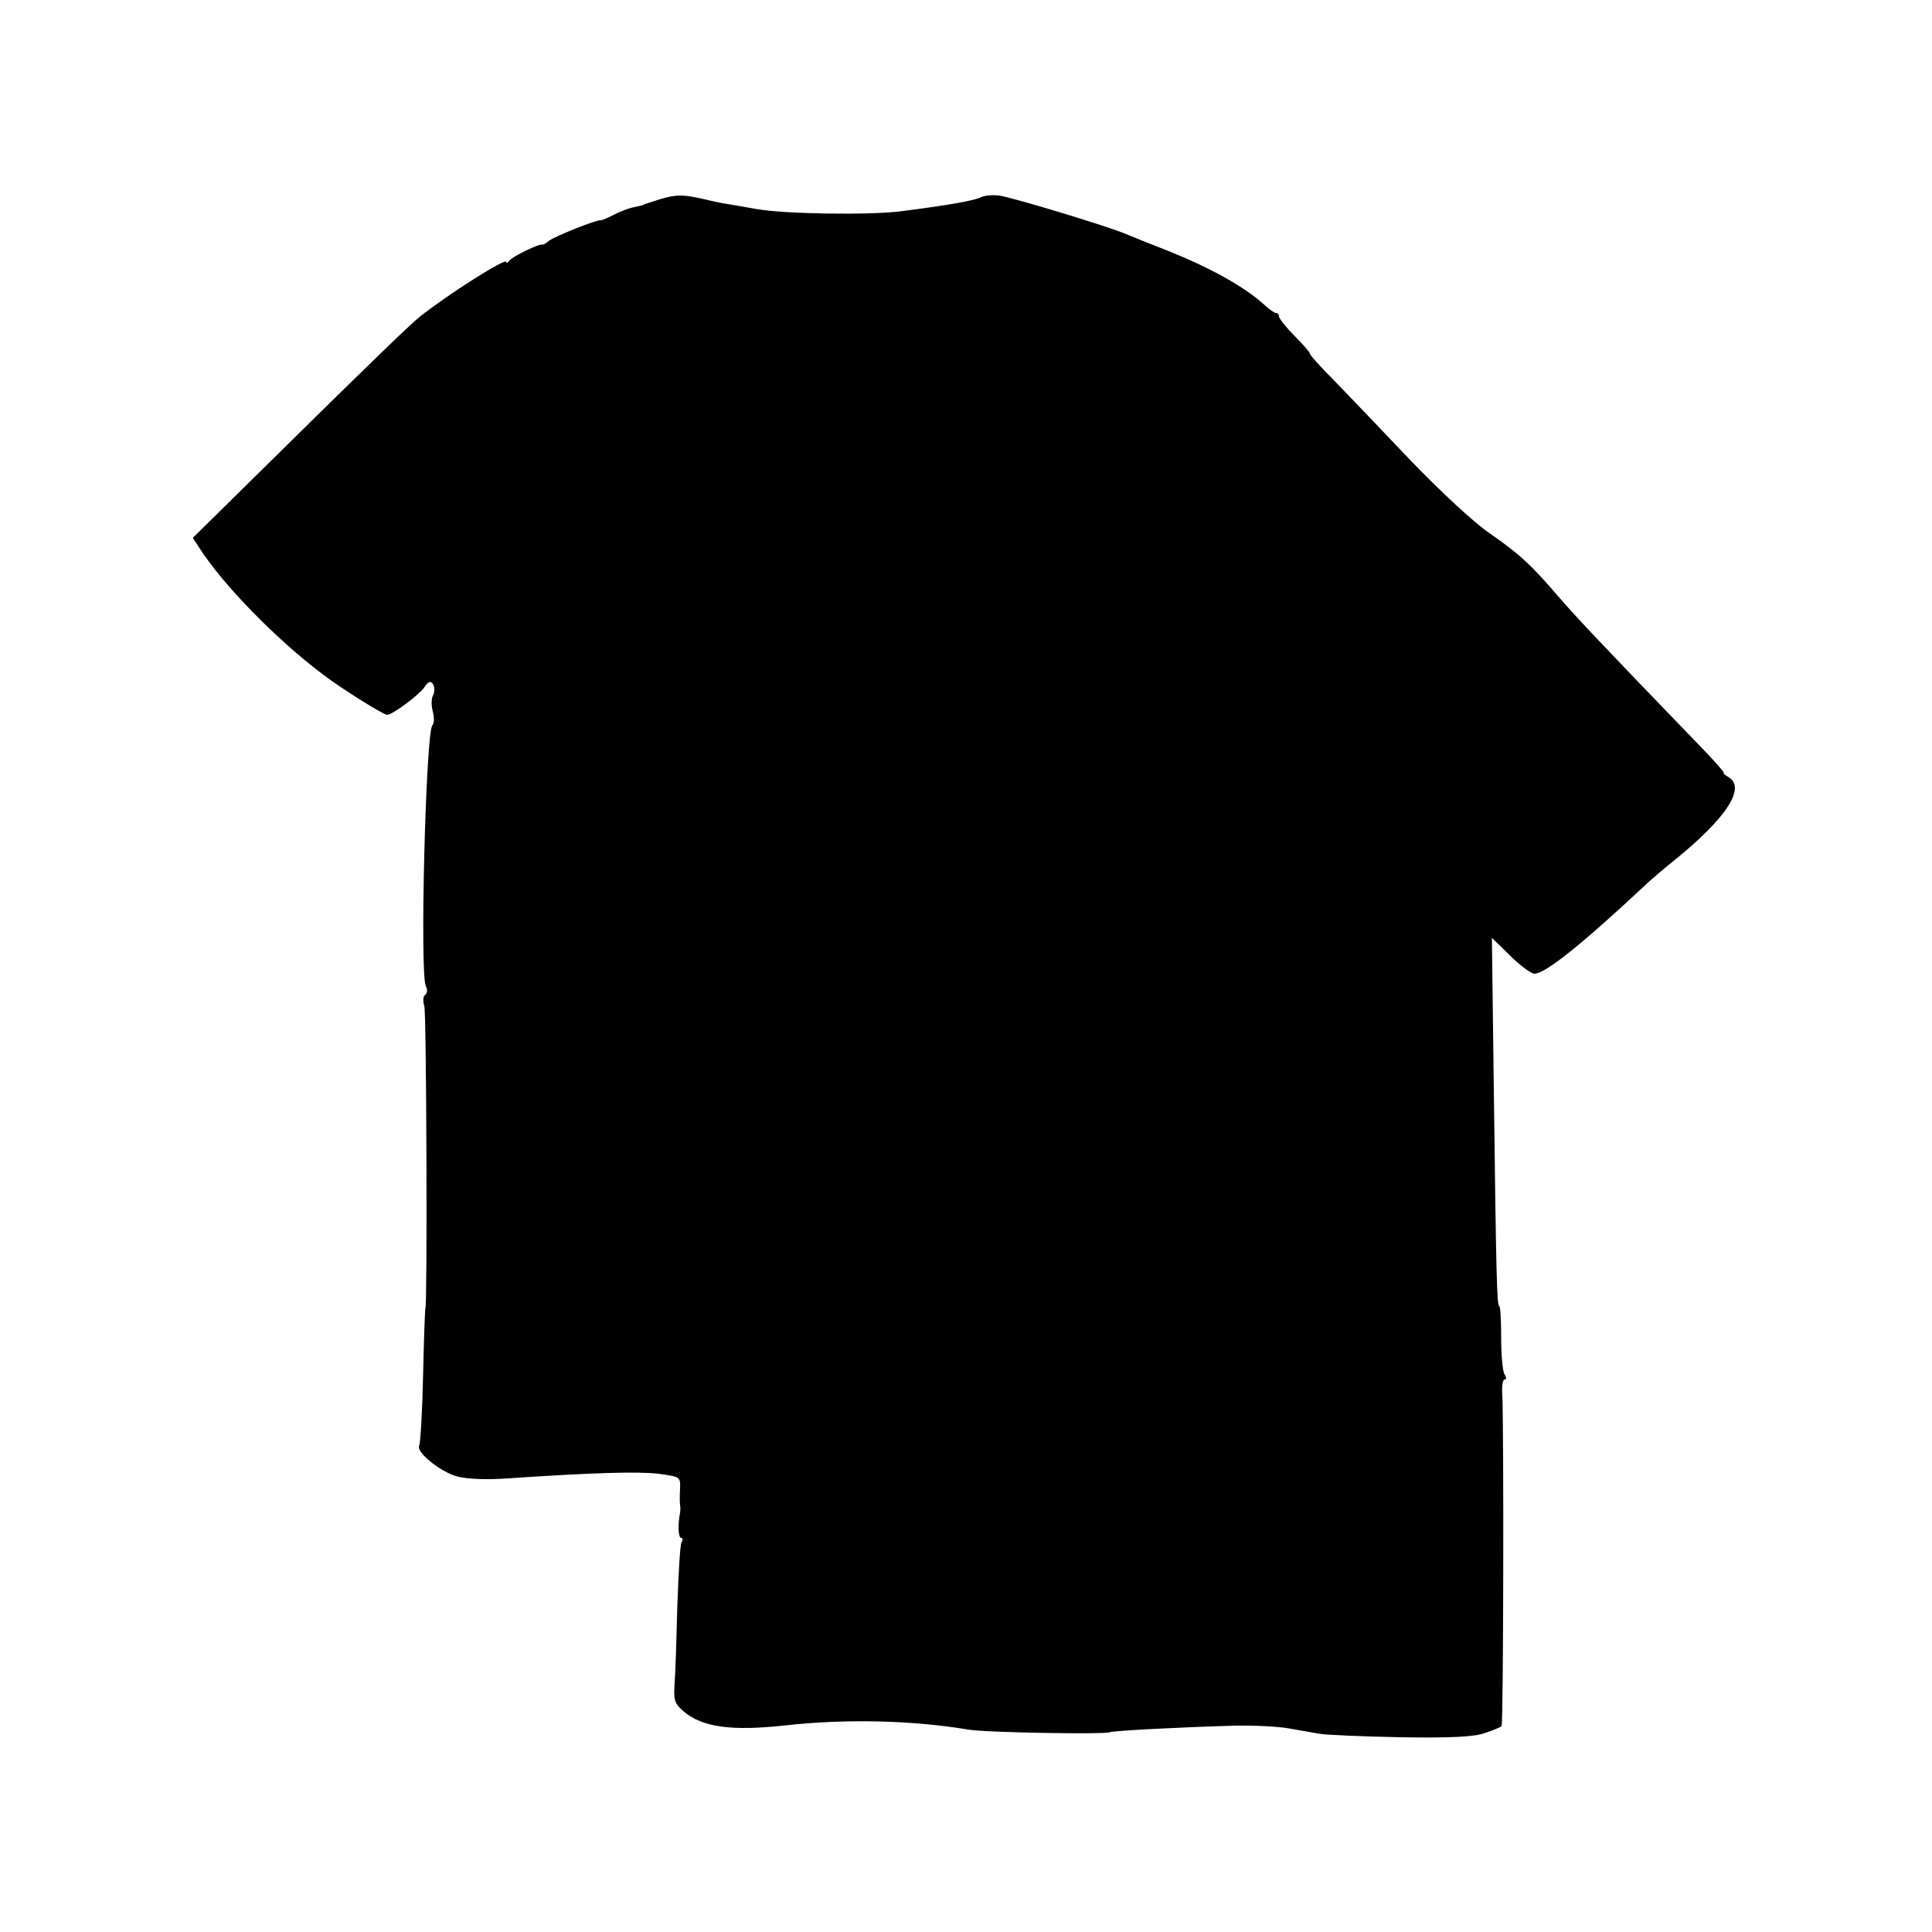 <?xml version="1.0" standalone="no"?>
<!DOCTYPE svg PUBLIC "-//W3C//DTD SVG 20010904//EN"
 "http://www.w3.org/TR/2001/REC-SVG-20010904/DTD/svg10.dtd">
<svg version="1.0" xmlns="http://www.w3.org/2000/svg"
 width="500pt" height="500pt" viewBox="0 0 500 500"
 preserveAspectRatio="xMidYMid meet">
<g transform="translate(0,500) scale(0.1,-0.1)"
fill="#000000" stroke="none">
<path d="M1710 4485 c-25 -8 -45 -14 -45 -15 0 -1 -10 -3 -23 -6 -13 -2 -36
-11 -52 -19 -17 -9 -32 -15 -35 -15 -11 2 -120 -42 -134 -53 -8 -7 -16 -11
-17 -10 -6 4 -79 -31 -86 -42 -4 -5 -8 -7 -8 -3 0 12 -154 -86 -224 -142 -25
-20 -143 -134 -384 -372 l-203 -200 17 -26 c60 -94 197 -235 319 -327 47 -36
157 -105 167 -105 13 0 81 50 96 71 11 16 16 18 23 8 4 -7 4 -20 0 -28 -5 -8
-5 -27 -1 -42 4 -15 4 -31 -1 -36 -17 -17 -33 -641 -17 -675 5 -9 4 -19 -2
-23 -5 -3 -6 -15 -2 -28 6 -17 8 -782 3 -782 -1 0 -4 -78 -6 -173 -2 -95 -7
-177 -10 -183 -10 -16 54 -68 98 -80 26 -7 77 -9 132 -5 220 15 335 18 389 12
57 -8 57 -8 56 -39 -1 -18 -1 -36 0 -42 1 -5 1 -14 0 -20 -6 -30 -5 -65 3 -65
4 0 5 -5 1 -11 -4 -6 -8 -80 -11 -163 -2 -83 -5 -173 -7 -201 -3 -44 -1 -53
22 -73 48 -42 125 -53 267 -37 155 17 326 13 470 -11 43 -8 355 -13 367 -7 8
4 183 13 323 17 49 1 112 -2 140 -7 27 -5 64 -11 80 -14 17 -3 111 -7 210 -9
132 -2 190 1 218 11 21 7 41 15 43 18 5 5 6 775 2 855 -2 23 1 42 6 42 5 0 5
5 0 13 -5 6 -9 49 -9 94 0 46 -2 83 -5 83 -6 0 -8 78 -14 559 l-5 394 47 -46
c26 -26 55 -47 63 -47 28 0 122 75 293 235 12 11 41 36 66 56 138 111 190 191
143 218 -10 6 -15 11 -12 11 3 0 -26 33 -65 73 -256 265 -316 329 -361 381
-72 84 -101 111 -180 166 -39 26 -130 111 -205 189 -74 78 -163 171 -197 206
-35 35 -63 66 -63 70 0 3 -18 24 -40 46 -22 22 -40 45 -40 50 0 5 -3 9 -8 9
-4 0 -18 10 -32 23 -50 45 -136 93 -245 137 -44 17 -96 38 -115 46 -58 23
-293 94 -325 98 -16 2 -37 0 -45 -4 -18 -9 -78 -20 -210 -37 -82 -10 -299 -7
-372 6 -34 6 -74 13 -88 15 -14 3 -34 7 -45 10 -57 13 -74 13 -115 1z"/>
</g>
</svg>
